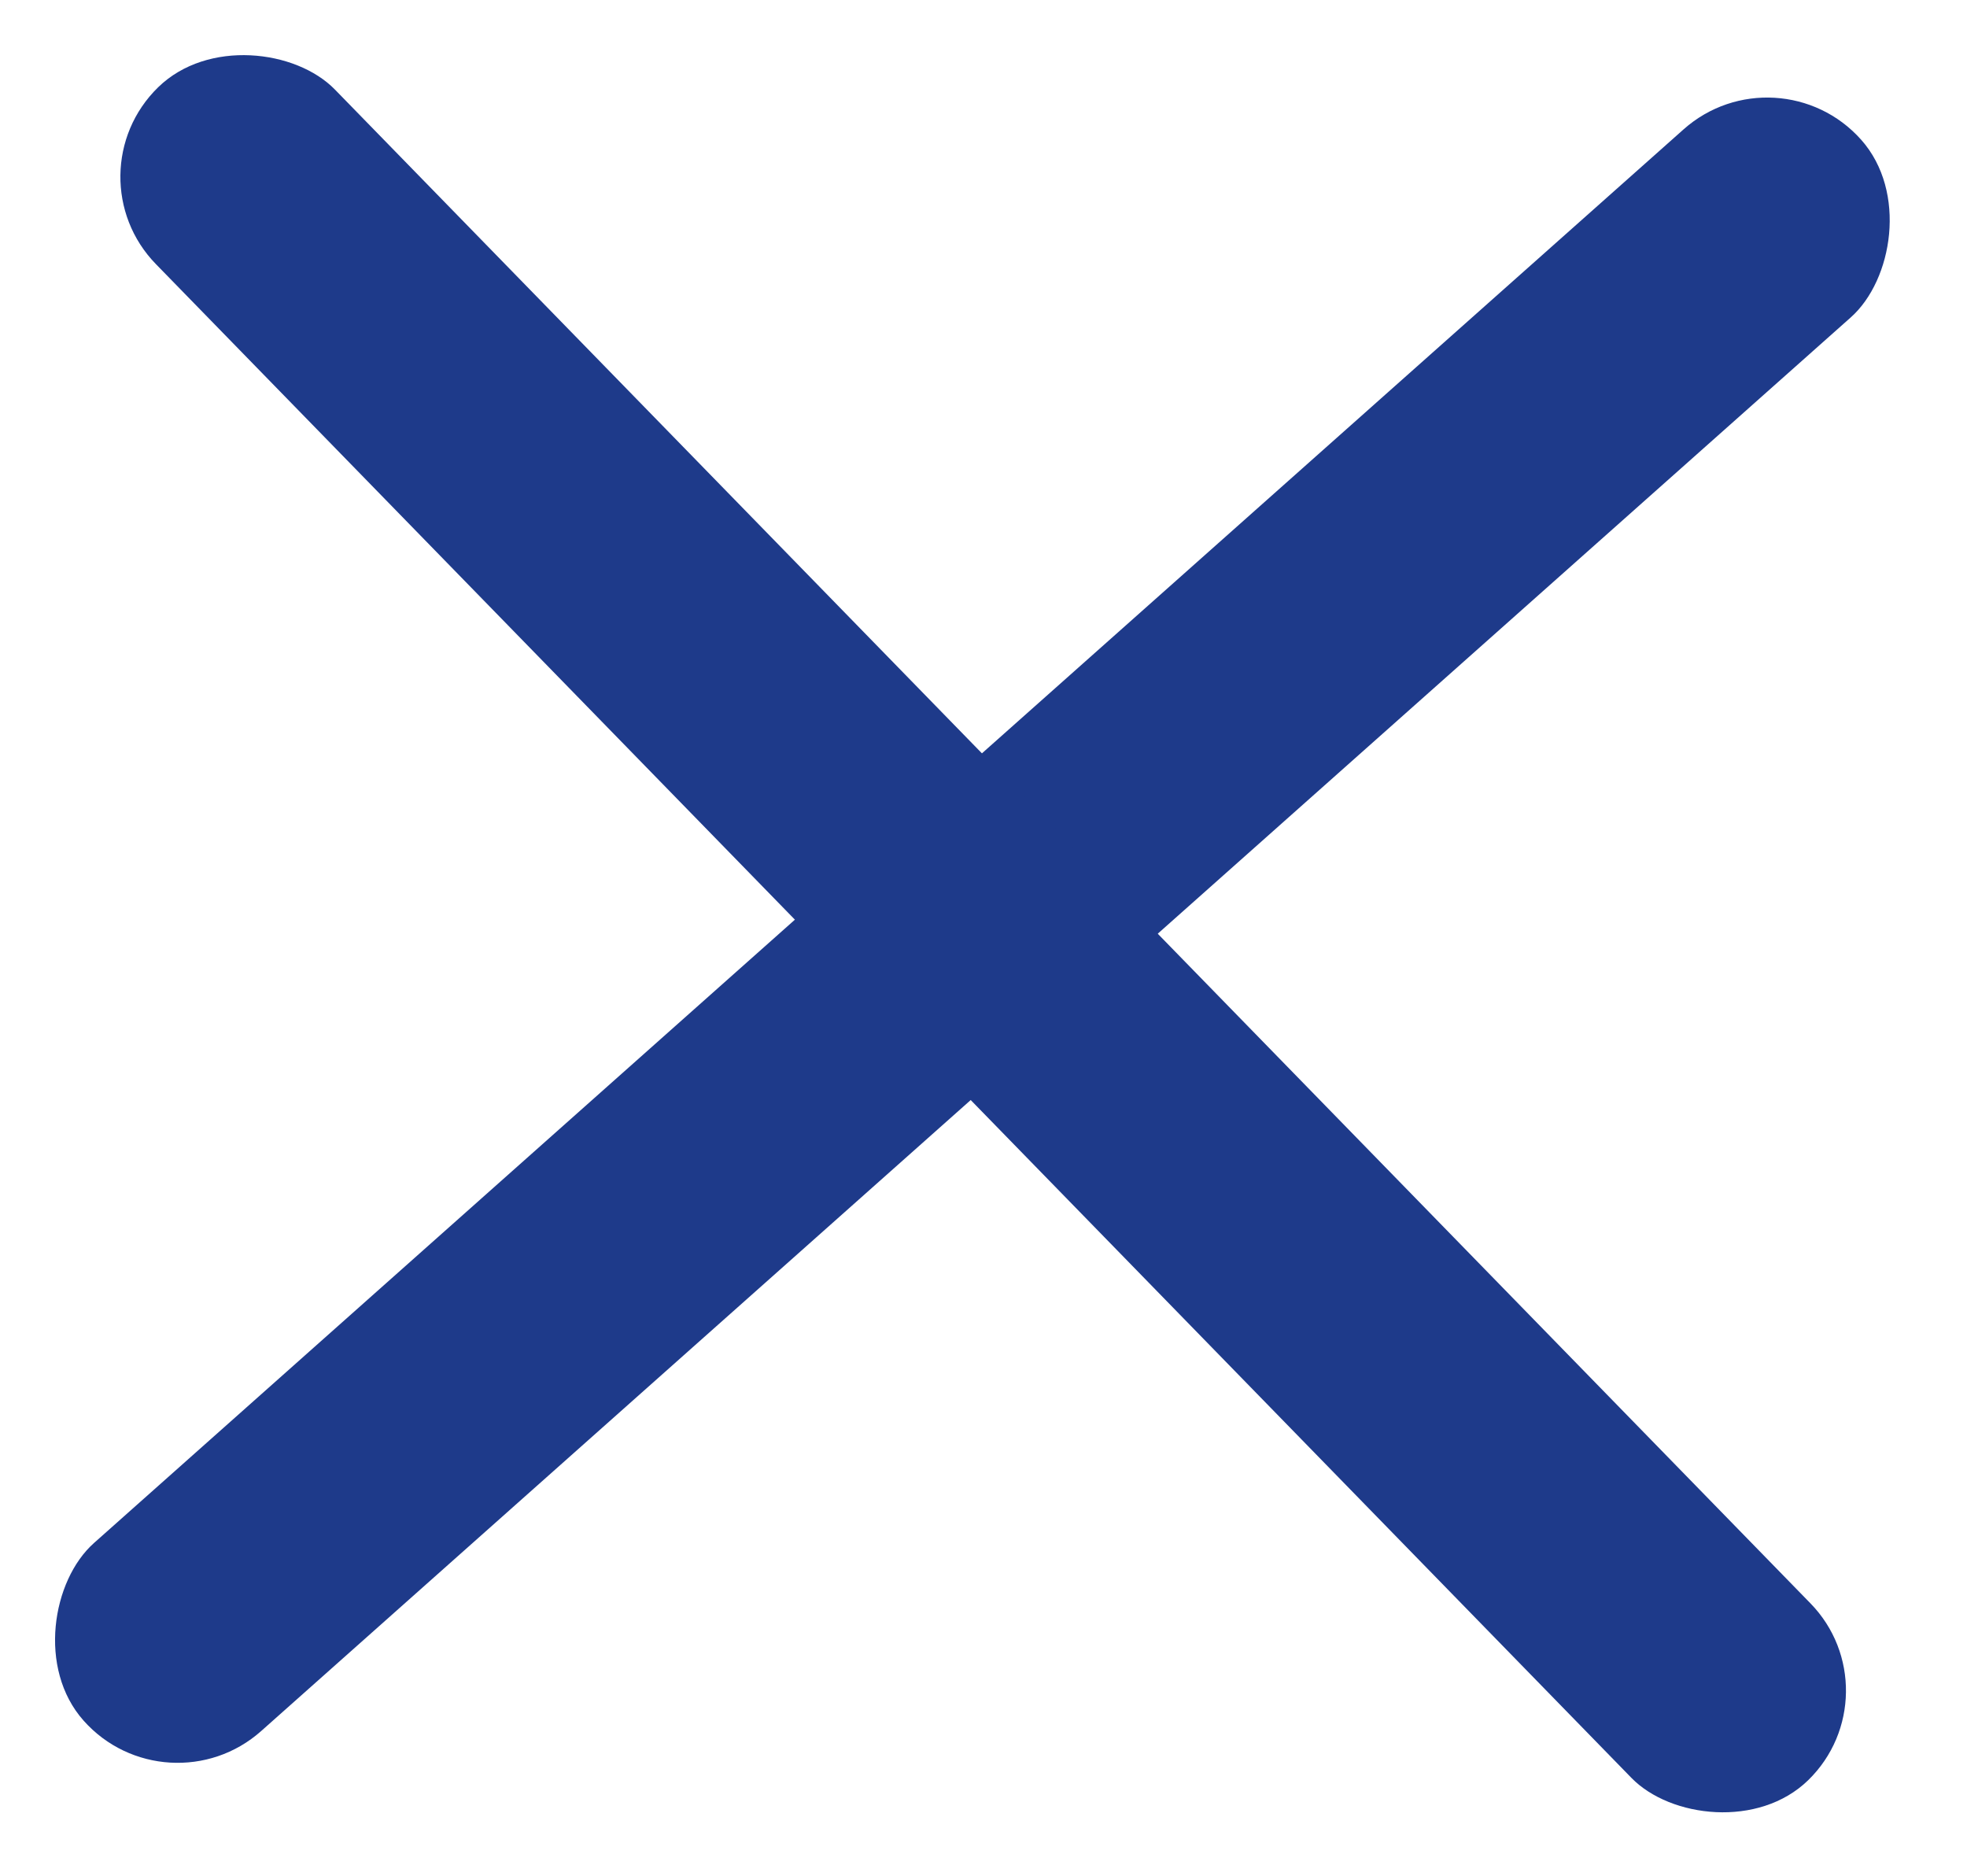<svg width="86" height="82" viewBox="0 0 86 82" fill="none" xmlns="http://www.w3.org/2000/svg">
<rect x="77.719" y="2" width="11" height="104" rx="5.5" transform="rotate(48.357 77.719 2)" fill="#1E3A8A"/>
<rect x="3" y="7.631" width="10.931" height="103.351" rx="5.466" transform="rotate(-44.271 3 7.631)" fill="#1E3A8A"/>
</svg>
